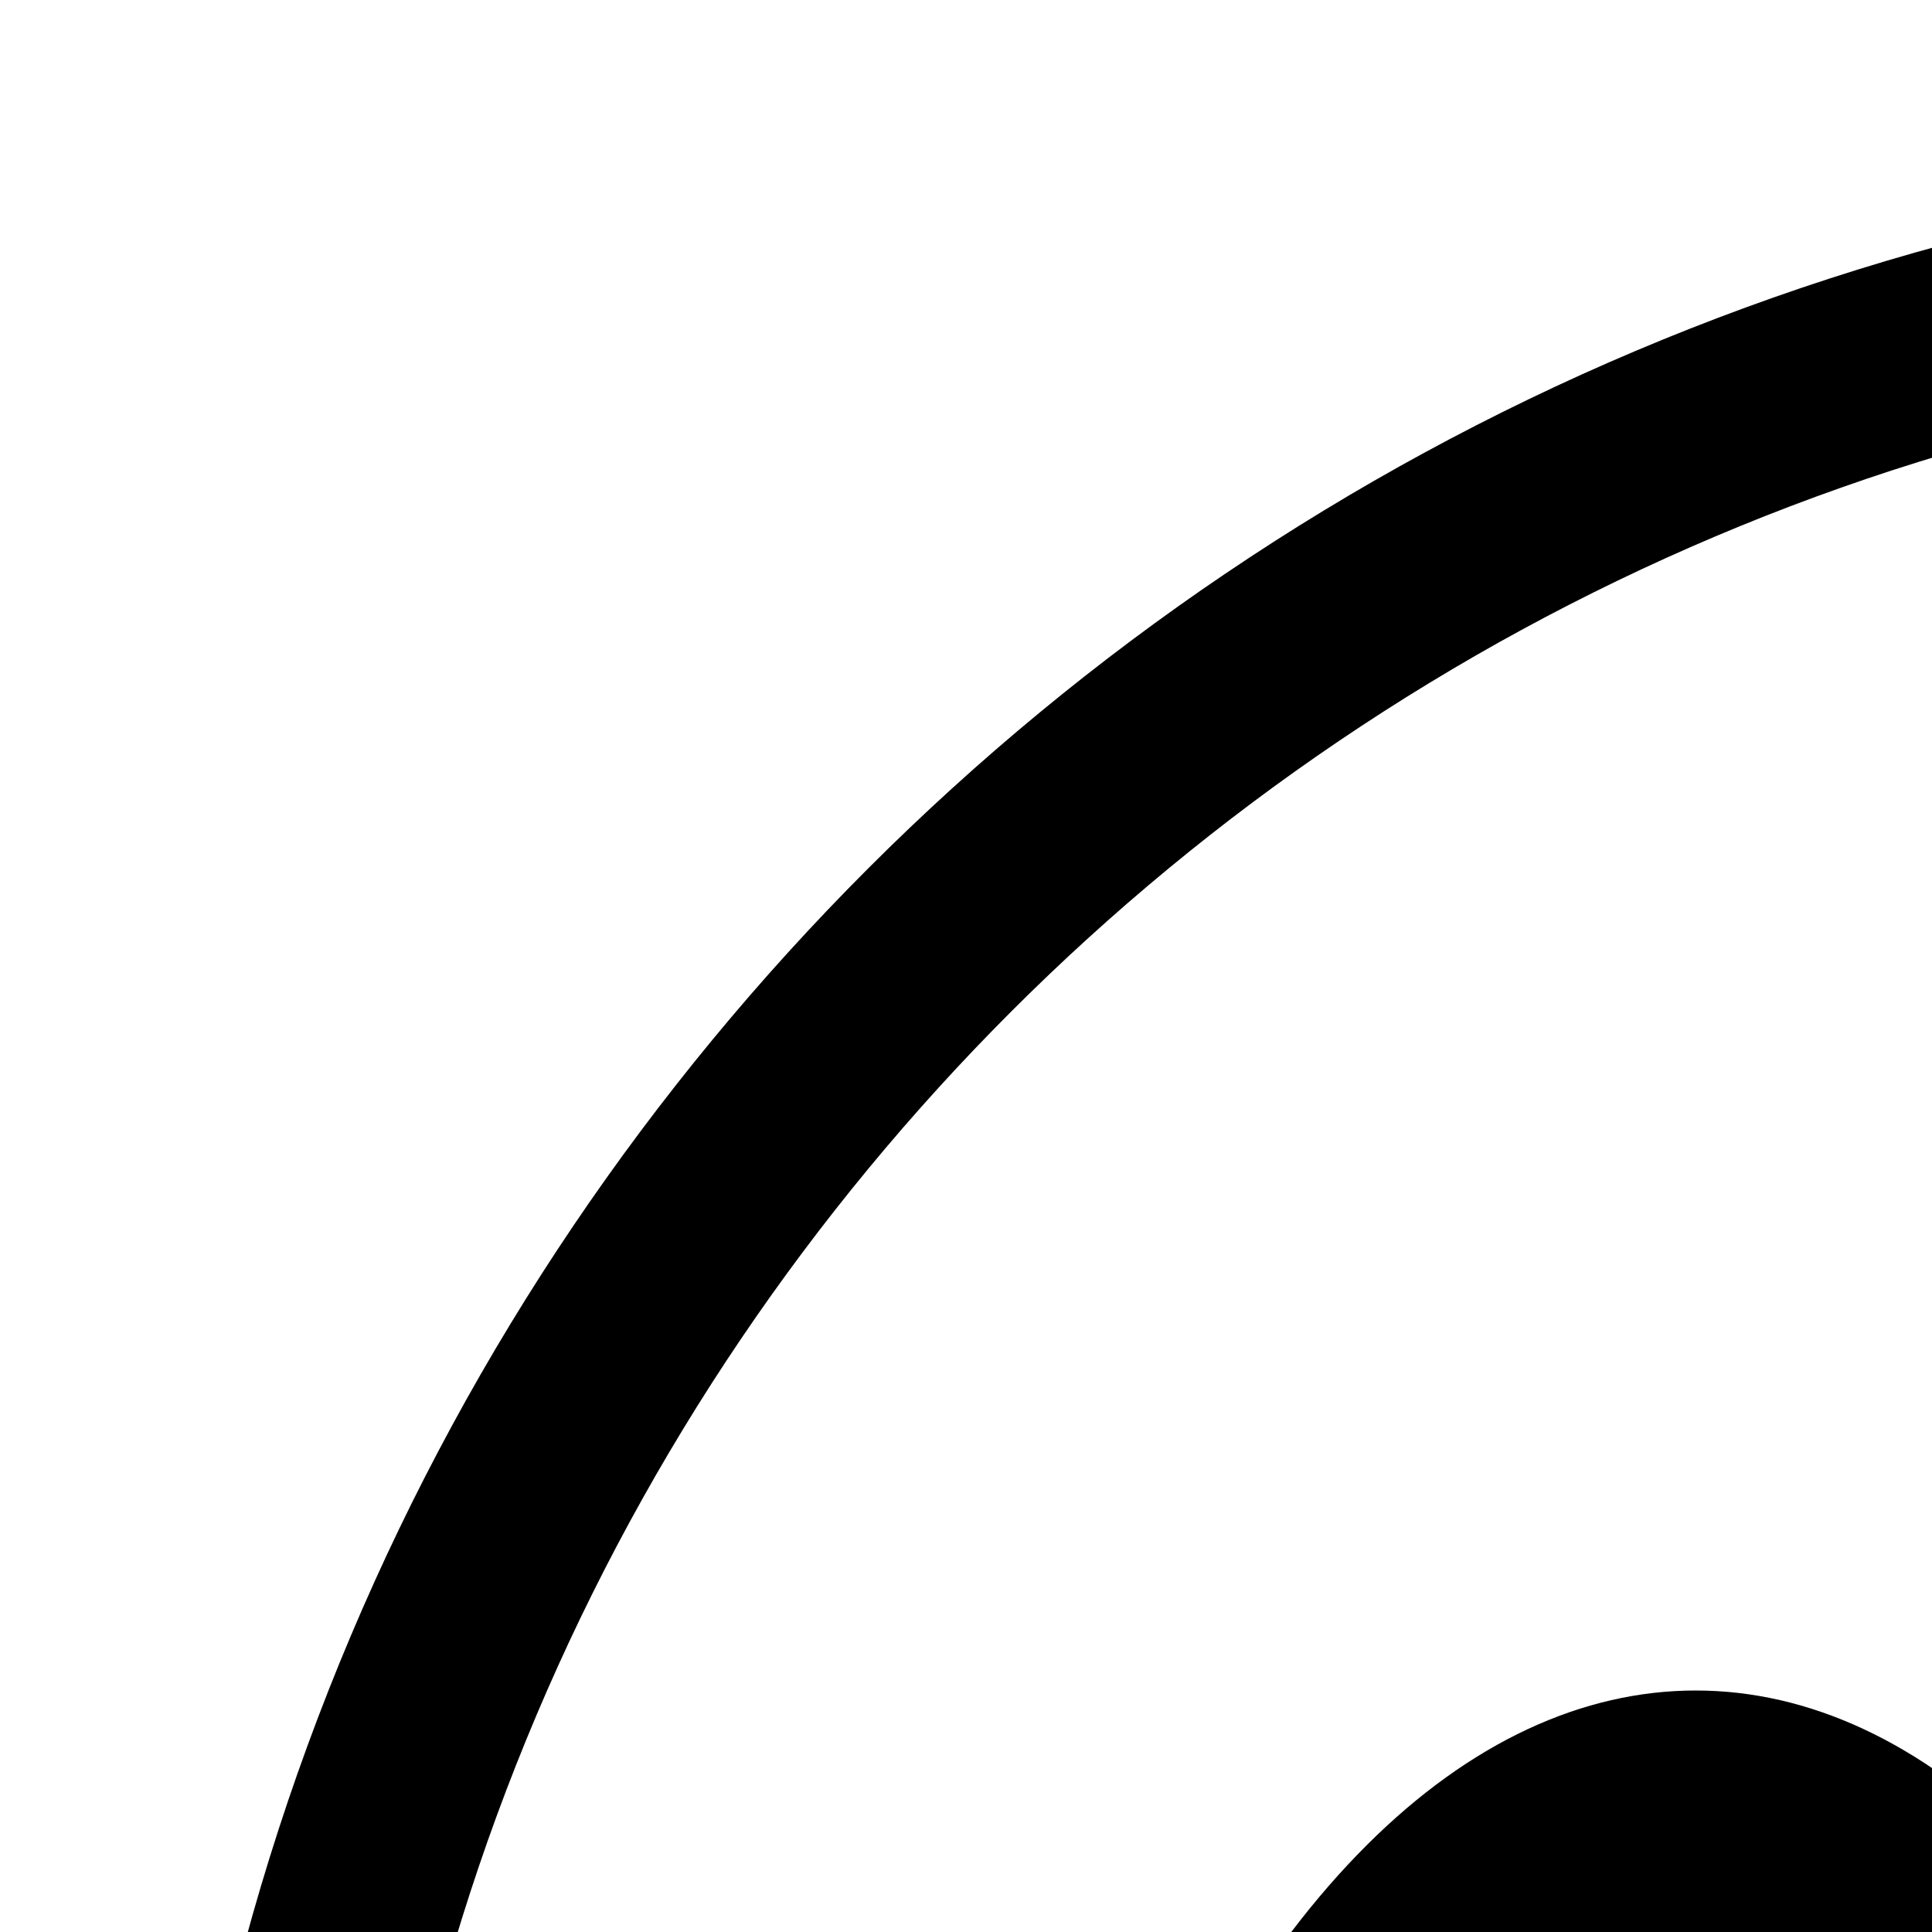 <svg xmlns="http://www.w3.org/2000/svg" viewBox="0 0 24 24" enable-background="new 0 0 64 64"><path d="m62 32c0-16.57-13.43-30-30-30-16.57 0-30 13.43-30 30 0 2.49.309 4.907.88 7.221-2.49 4.892.696 10.032 5.058 10.699 5.469 7.332 14.211 12.08 24.062 12.08 9.853 0 18.593-4.748 24.062-12.08 4.361-.668 7.545-5.807 5.057-10.697.572-2.315.881-4.732.881-7.223m-30-27.5c15.164 0 27.5 12.336 27.5 27.5 0 1.552-.135 3.071-.383 4.553-5.41-5.293-15.186-5.543-15.186-5.543s.029 1.197.264 2.996c-11.189 0-13.201 0-24.392 0 .236-1.799.264-2.996.264-2.996s-9.771.25-15.183 5.543c-.248-1.483-.384-3.002-.384-4.553 0-15.164 12.337-27.5 27.5-27.5m-13.501 35.5c.443-1.395.762-2.765.99-4 11.787 0 13.236 0 25.021 0 .229 1.235.549 2.605.99 4-9.299 0-17.703 0-27.001 0m21.214 10.664c-2.229.957-4.799 1.518-7.712 1.518-2.914 0-5.484-.561-7.713-1.518 2.152-1.031 4.711-1.662 7.713-1.662 3.001 0 5.562.631 7.712 1.662m-7.713 8.836c-8.443 0-16.007-3.828-21.056-9.836 1.195-.396 2.401-1.152 3.543-2.354.326-.342.632-.704.92-1.08 2.815 4.206 8.185 7.77 16.593 7.77 8.406 0 13.777-3.563 16.591-7.769.289.376.594.737.918 1.079 1.145 1.201 2.352 1.959 3.547 2.354-5.048 6.008-12.613 9.836-21.056 9.836"/><path d="m14.858 29.607c1.802-1.901 3.957-2.658 6.207-2.658s4.404.757 6.207 2.658c.479.505 1.438-.424 1.254-.938-1.859-5.111-4.66-7.669-7.461-7.669-2.801 0-5.602 2.558-7.46 7.669-.184.515.774 1.443 1.253.938"/><path d="m36.727 29.607c1.803-1.901 3.957-2.658 6.207-2.658s4.404.757 6.207 2.658c.479.505 1.438-.424 1.254-.938-1.86-5.111-4.661-7.669-7.461-7.669s-5.602 2.558-7.461 7.669c-.184.515.775 1.443 1.254.938"/></svg>